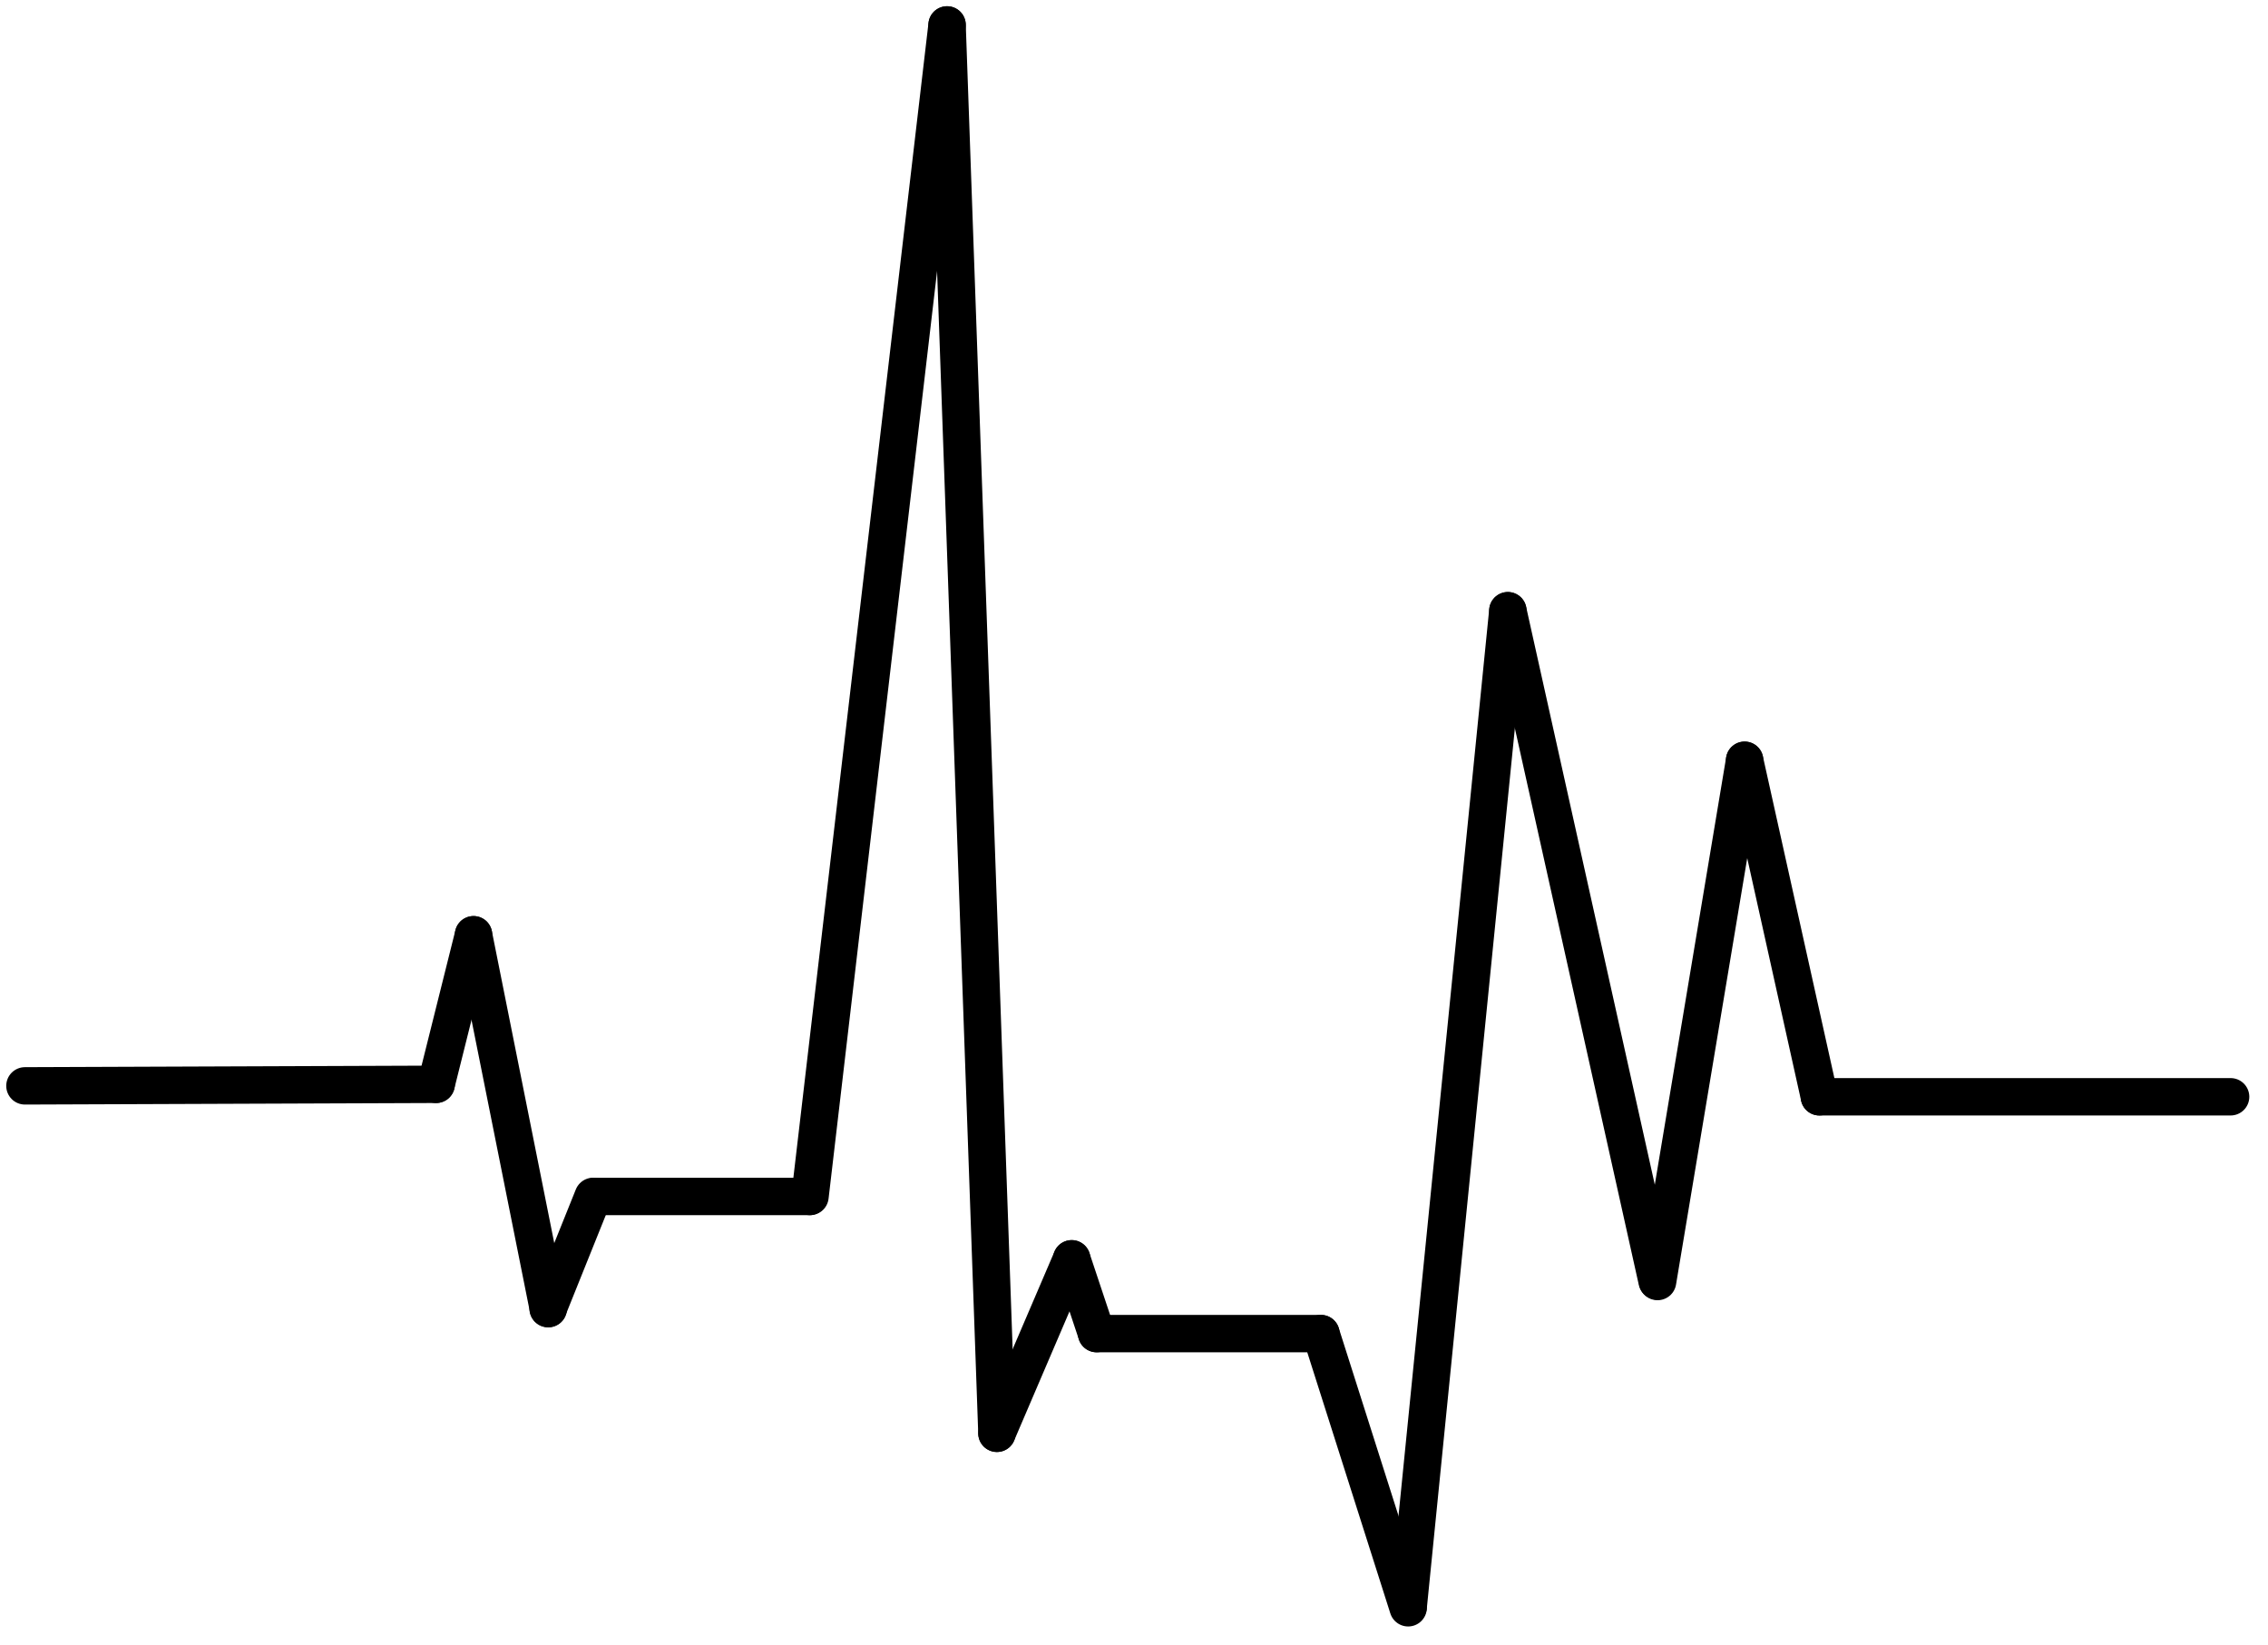 <svg width="91" height="66" viewBox="0 0 91 66" fill="none" xmlns="http://www.w3.org/2000/svg">
<path d="M1 43.562L17.5 43.5" stroke="black" stroke-width="1.5" stroke-linecap="round"/>
<path d="M19 37.5L22 52.5" stroke="black" stroke-width="1.5" stroke-linecap="round"/>
<path d="M32.5 48L38 1" stroke="black" stroke-width="1.5" stroke-linecap="round"/>
<path d="M38 1L40 57.5" stroke="black" stroke-width="1.5" stroke-linecap="round"/>
<path d="M44 53.5H53" stroke="black" stroke-width="1.5" stroke-linecap="round"/>
<path d="M53 53.5L56.5 64.5" stroke="black" stroke-width="1.5" stroke-linecap="round"/>
<path d="M56.503 64.444L60.5 24.5" stroke="black" stroke-width="1.5" stroke-linecap="round"/>
<path d="M60.5 24.5L66.488 51.39" stroke="black" stroke-width="1.5" stroke-linecap="round"/>
<path d="M66.508 51.411L70 30.5" stroke="black" stroke-width="1.5" stroke-linecap="round"/>
<path d="M70 30.5L73 44" stroke="black" stroke-width="1.5" stroke-linecap="round"/>
<path d="M73 44H89.5" stroke="black" stroke-width="1.5" stroke-linecap="round"/>
<path d="M19 37.5L17.5 43.5" stroke="black" stroke-width="1.5" stroke-linecap="round"/>
<path d="M21.991 52.496L23.8 47.996" stroke="black" stroke-width="1.5" stroke-linecap="round"/>
<path d="M23.872 48H32.472" stroke="black" stroke-width="1.5" stroke-linecap="round"/>
<path d="M40 57.5L43 50.5" stroke="black" stroke-width="1.5" stroke-linecap="round"/>
<path d="M43 50.5L44 53.5" stroke="black" stroke-width="1.5" stroke-linecap="round"/>
</svg>
